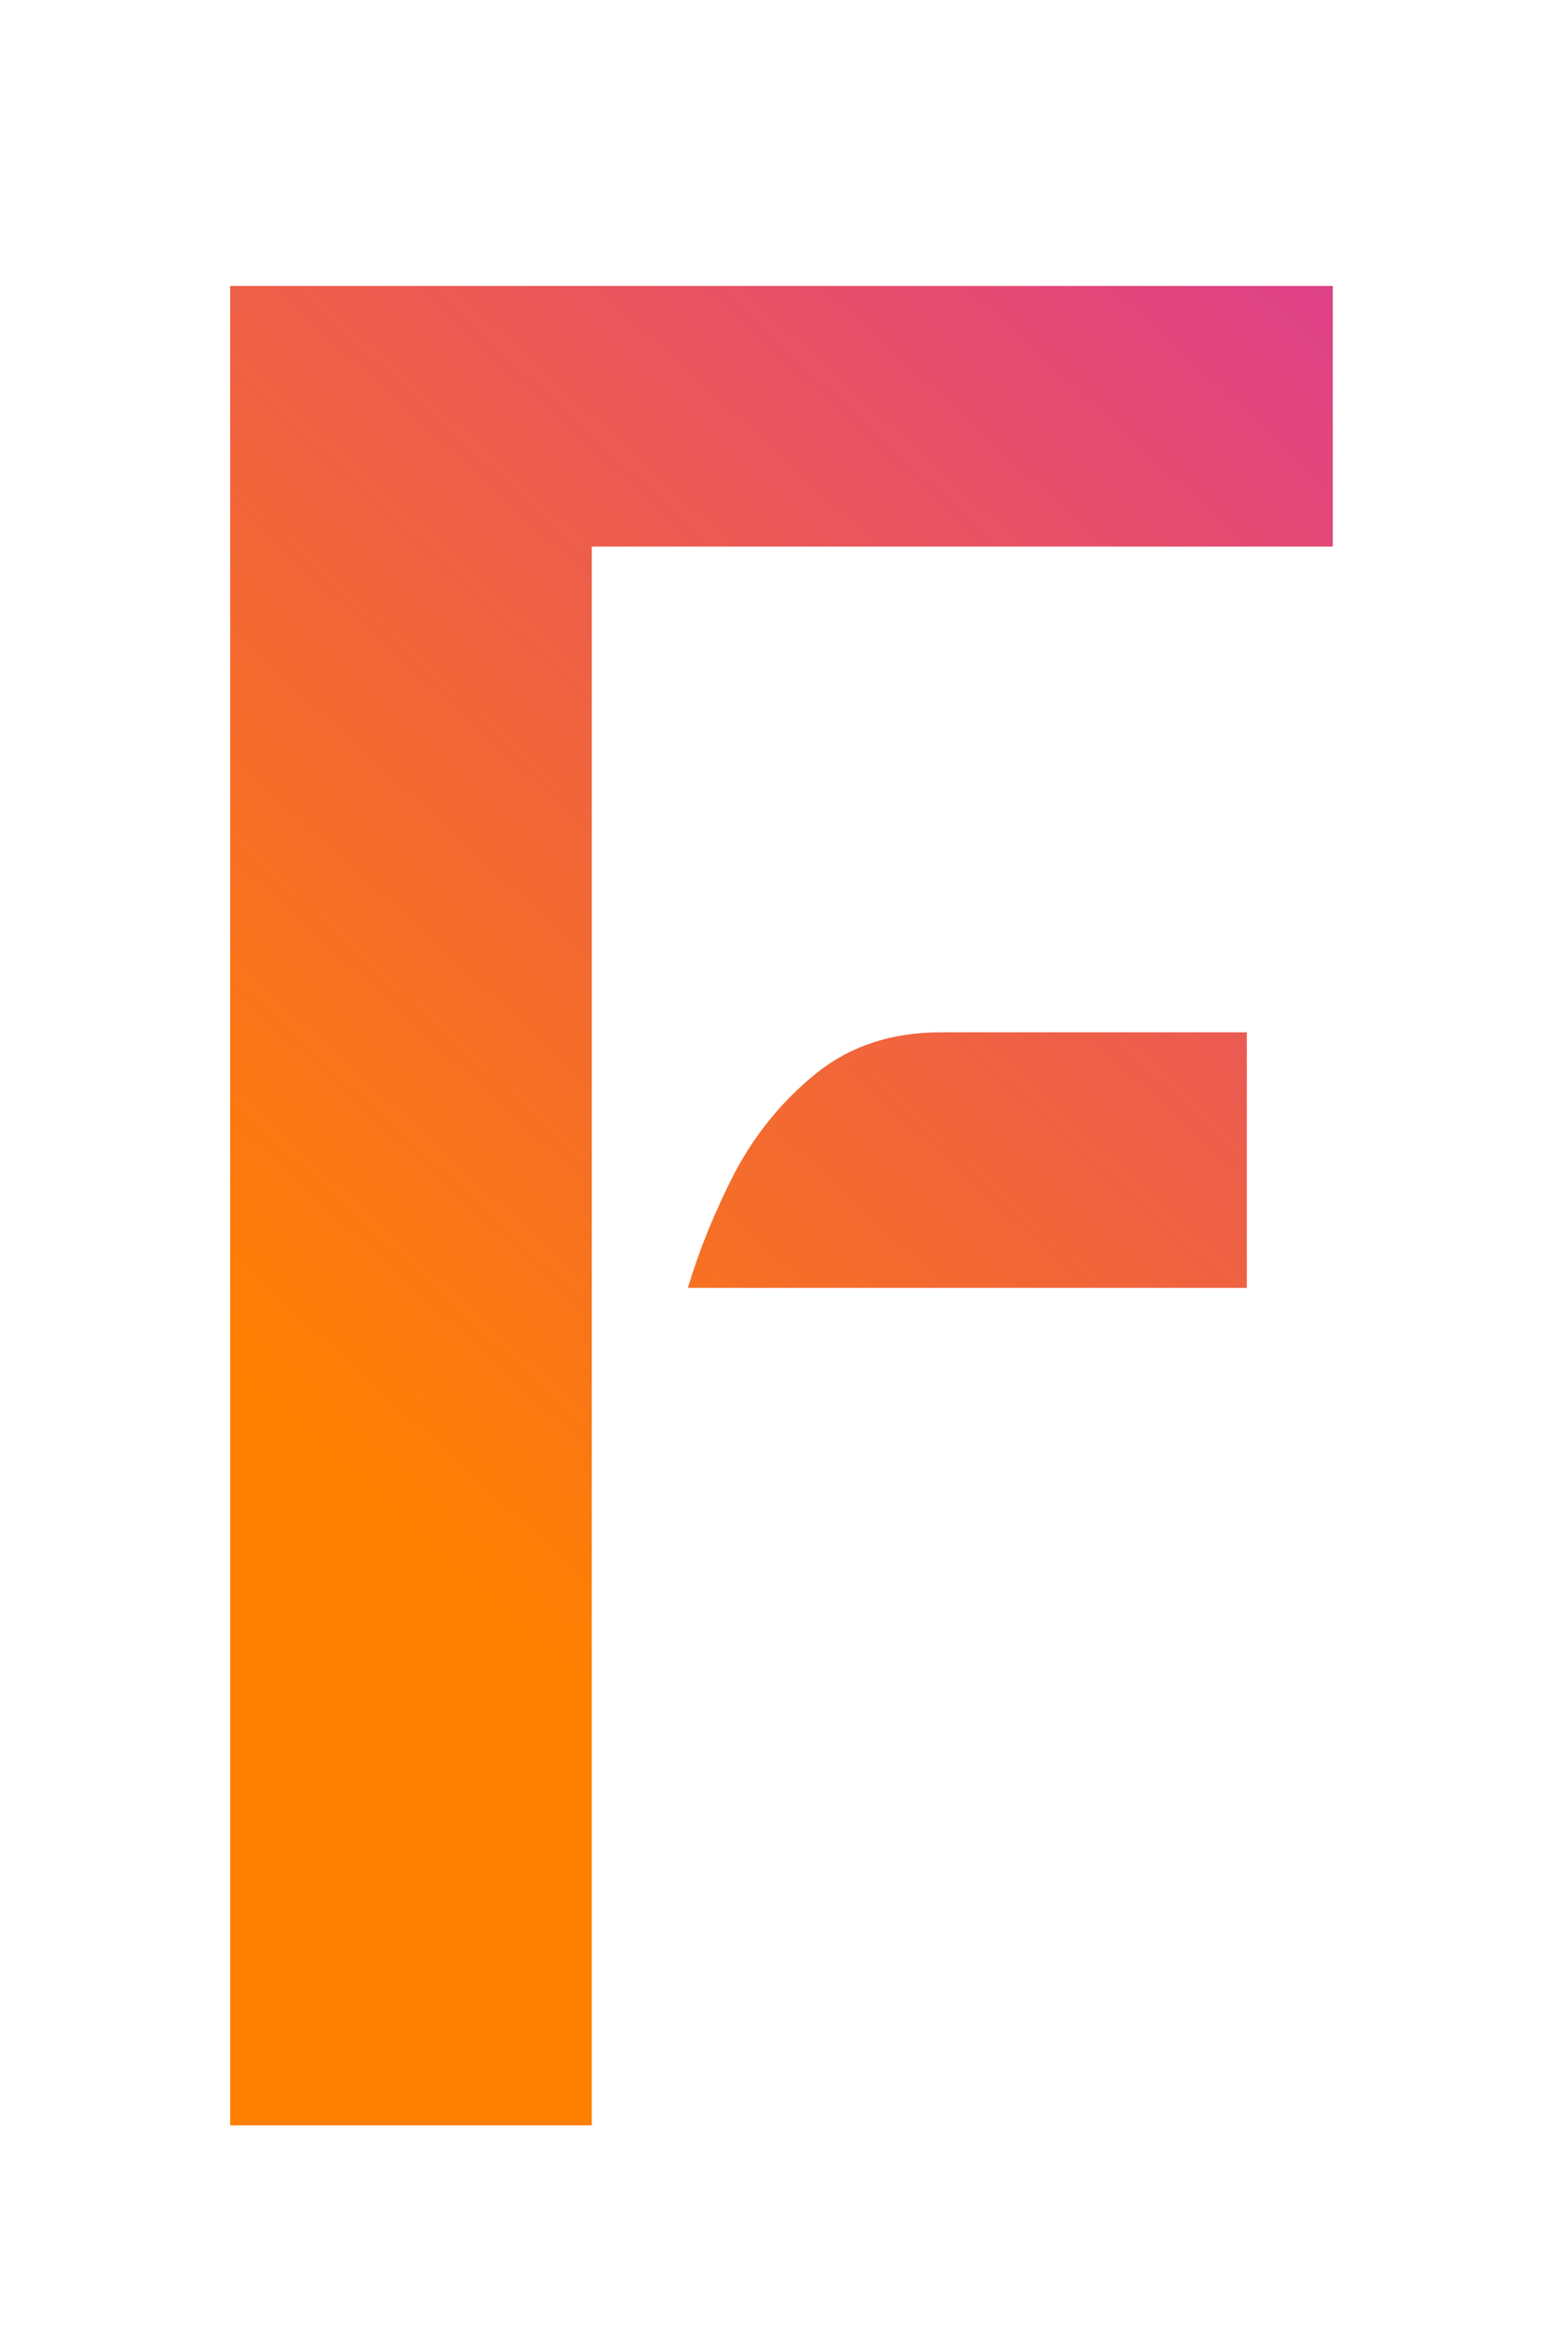 <svg width="31" height="46" viewBox="0 0 31 46" fill="none" xmlns="http://www.w3.org/2000/svg">
<g filter="url(#filter0_d_39_190)">
<path d="M4.55 38V1.65H26.35V6.8H11.7V38H4.55ZM13.6 21.45C13.817 20.717 14.125 19.958 14.525 19.175C14.942 18.392 15.484 17.733 16.15 17.2C16.817 16.667 17.634 16.4 18.6 16.4H24.65V21.45H13.6Z" fill="white"/>
<path d="M4.55 38V1.65H26.35V6.8H11.7V38H4.55ZM13.6 21.45C13.817 20.717 14.125 19.958 14.525 19.175C14.942 18.392 15.484 17.733 16.15 17.2C16.817 16.667 17.634 16.4 18.6 16.4H24.65V21.45H13.6Z" fill="url(#paint0_linear_39_190)"/>
</g>
<defs>
<filter id="filter0_d_39_190" x="0.55" y="1.65" width="29.8" height="44.35" filterUnits="userSpaceOnUse" color-interpolation-filters="sRGB">
<feFlood flood-opacity="0" result="BackgroundImageFix"/>
<feColorMatrix in="SourceAlpha" type="matrix" values="0 0 0 0 0 0 0 0 0 0 0 0 0 0 0 0 0 0 127 0" result="hardAlpha"/>
<feOffset dy="4"/>
<feGaussianBlur stdDeviation="2"/>
<feComposite in2="hardAlpha" operator="out"/>
<feColorMatrix type="matrix" values="0 0 0 0 0 0 0 0 0 0 0 0 0 0 0 0 0 0 0.25 0"/>
<feBlend mode="normal" in2="BackgroundImageFix" result="effect1_dropShadow_39_190"/>
<feBlend mode="normal" in="SourceGraphic" in2="effect1_dropShadow_39_190" result="shape"/>
</filter>
<linearGradient id="paint0_linear_39_190" x1="21.11" y1="-39.04" x2="-17.4" y2="2.929" gradientUnits="userSpaceOnUse">
<stop stop-color="#C20BFF"/>
<stop offset="1" stop-color="#FF8000"/>
</linearGradient>
</defs>
</svg>
